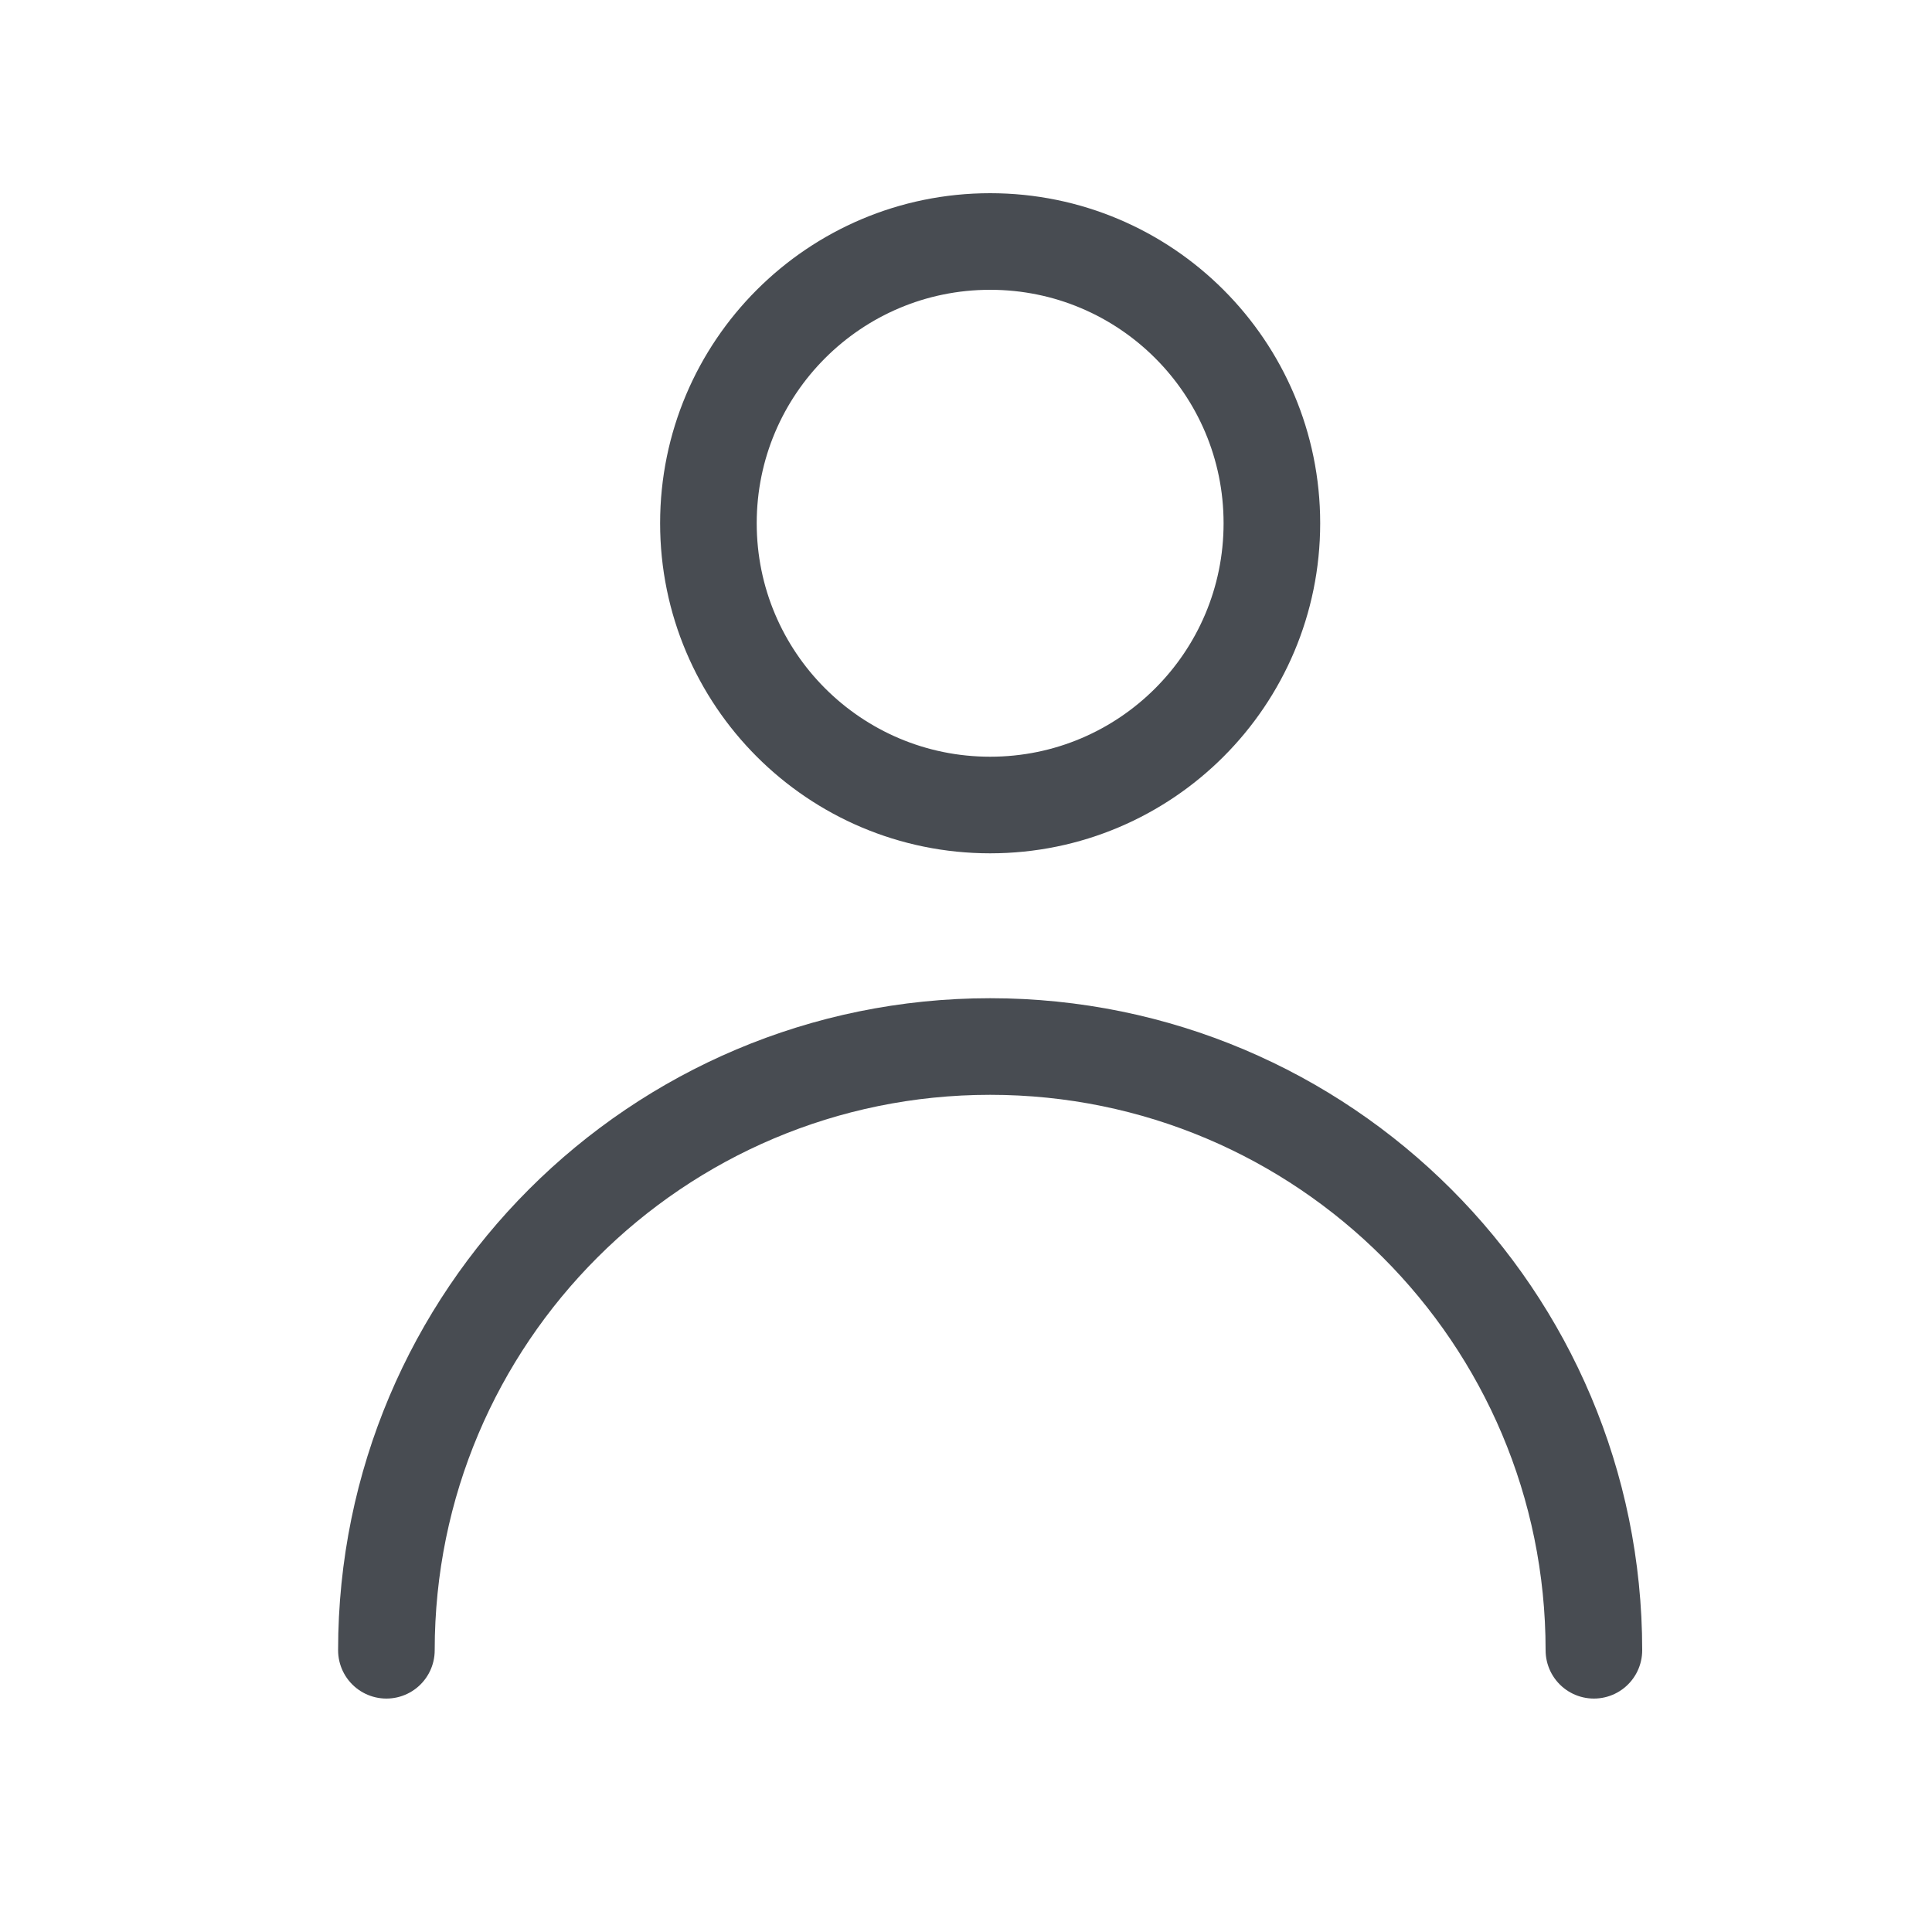 <svg width="40" height="40" viewBox="0 0 40 40" fill="none" xmlns="http://www.w3.org/2000/svg">
<path d="M8 34.167C8 27.263 13.596 21.667 20.5 21.667C27.404 21.667 33 27.263 33 34.167M26.333 10.833C26.333 14.055 23.722 16.667 20.5 16.667C17.278 16.667 14.667 14.055 14.667 10.833C14.667 7.612 17.278 5 20.5 5C23.722 5 26.333 7.612 26.333 10.833Z" stroke="#484C52" stroke-width="2" stroke-linecap="round" stroke-linejoin="round"/>
</svg>
